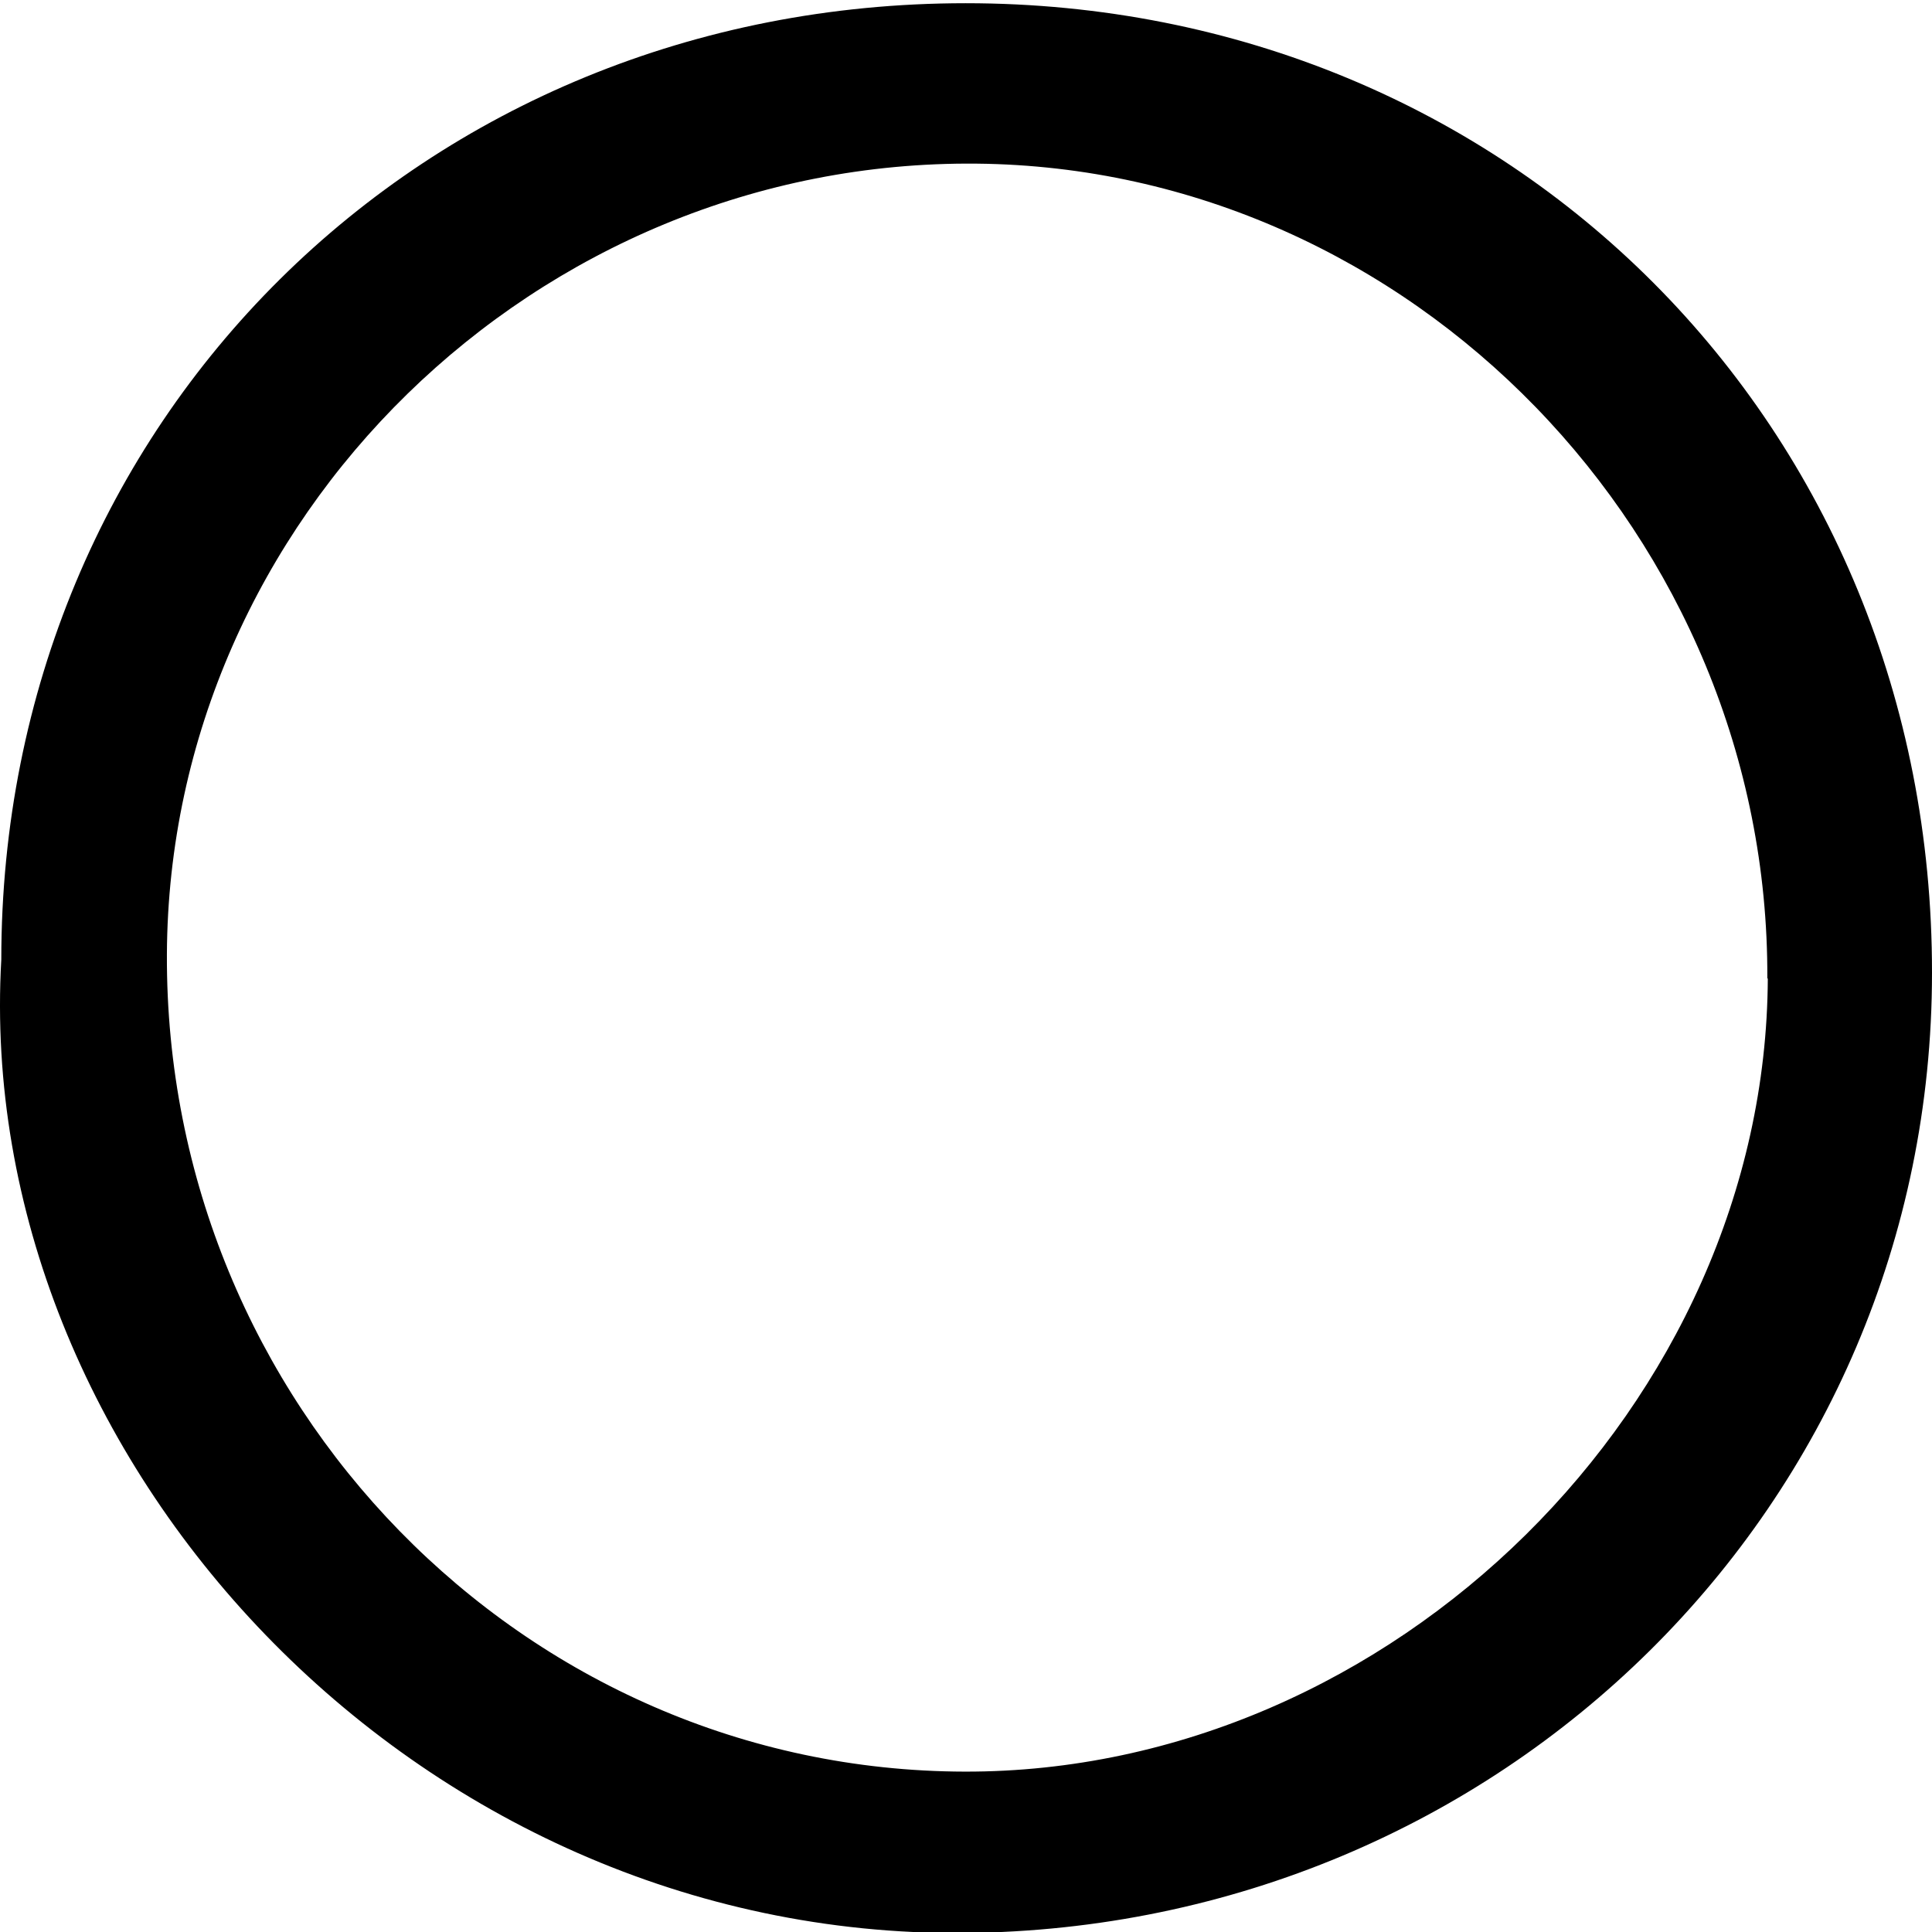 <svg width="500" height="500" viewBox="0 0 500 500" fill="none" xmlns="http://www.w3.org/2000/svg">
<g clip-path="url(#clip0_9_91)">
<path d="M0.334 248.346C0.334 108.899 109.377 0.833 249.923 0.833C391.08 0.833 500.122 110.242 500 251.765C500 389.625 388.515 499.033 249.679 500.254C107.057 501.475 -6.992 377.414 0.334 248.346ZM457.384 253.23C457.873 138.937 365.193 43.449 252.731 42.35C138.805 41.251 43.683 134.175 43.194 247.003C42.706 363.249 135.508 458.249 249.679 458.494C360.308 458.738 457.018 363.127 457.506 253.23H457.384Z" fill="black"/>
</g>
<defs>
<clipPath id="clip0_9_91">
<rect width="500" height="500" fill="white"/>
</clipPath>
</defs>
</svg>
